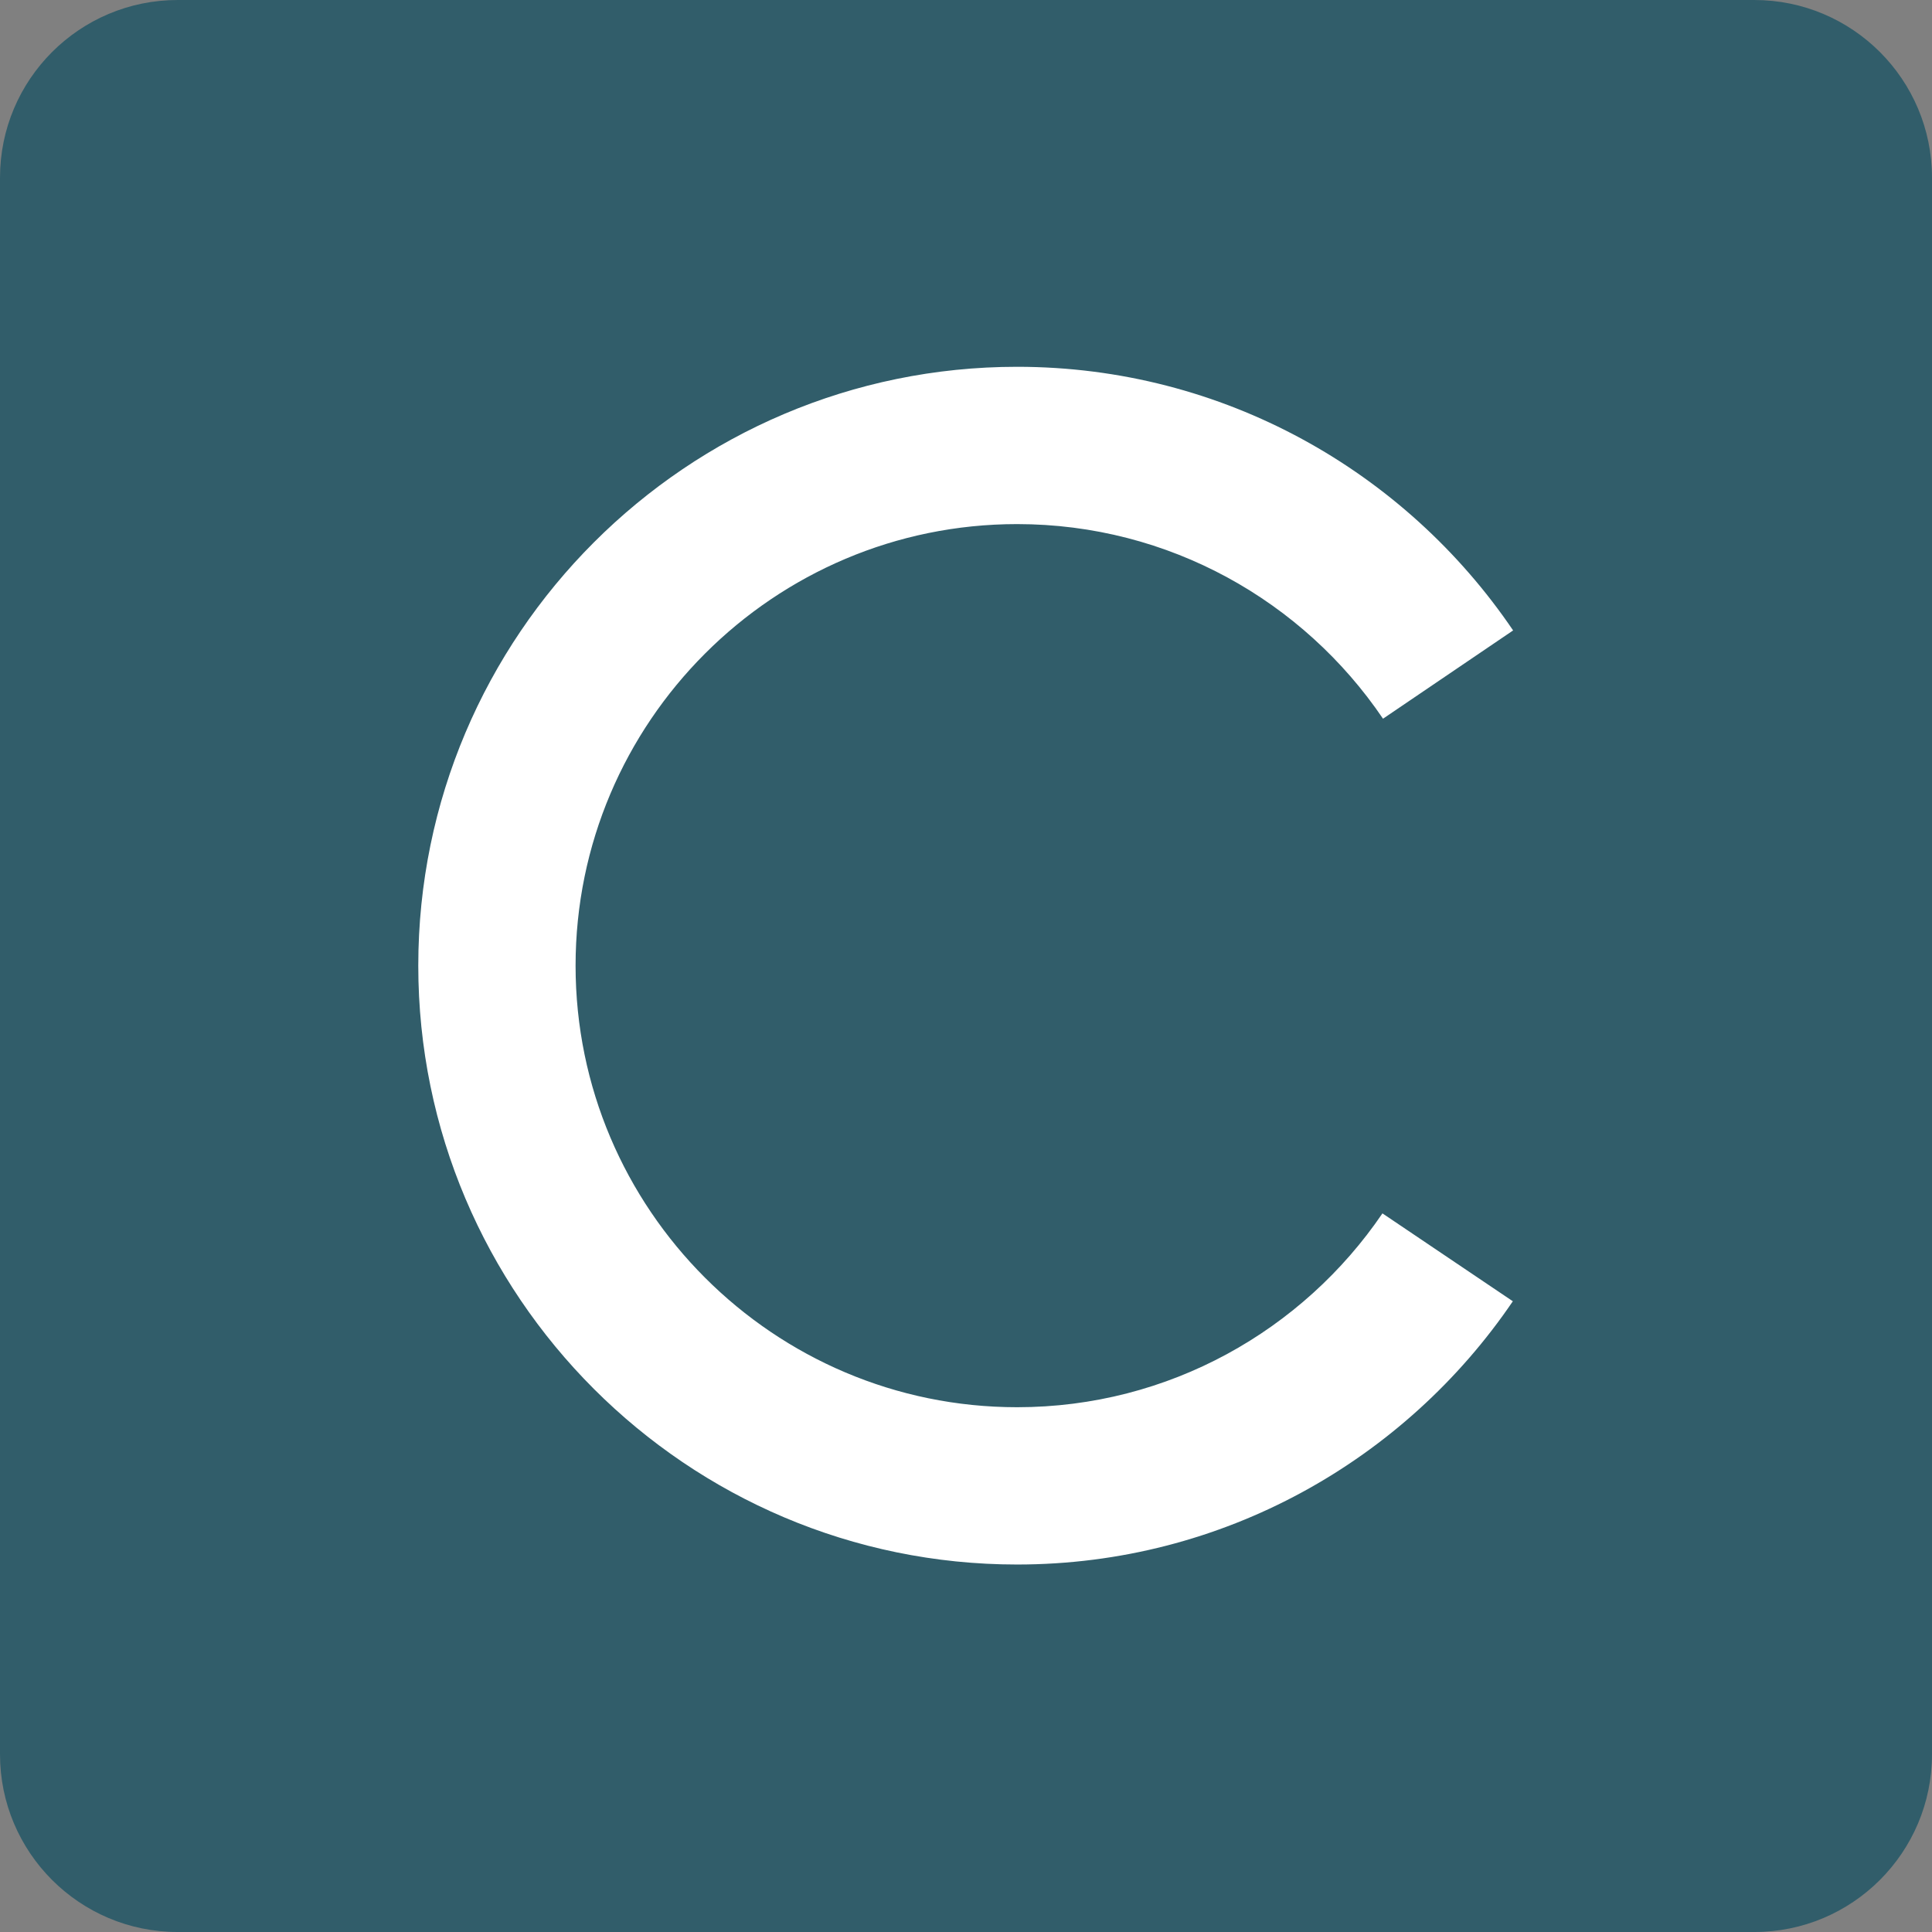 <svg xmlns="http://www.w3.org/2000/svg" xmlns:xlink="http://www.w3.org/1999/xlink" width="500" zoomAndPan="magnify" viewBox="0 0 375 375" height="500" preserveAspectRatio="xMidYMid meet" version="1.2"><rect x="0" y="0" width="375" height="375" fill="#808080" stroke="none"/><defs><clipPath id="40eb23a109"><path d="M 34.5 0 L 340.5 0 C 359.555 0 375 15.445 375 34.5 L 375 340.5 C 375 359.555 359.555 375 340.5 375 L 34.5 375 C 15.445 375 0 359.555 0 340.5 L 0 34.5 C 0 15.445 15.445 0 34.5 0 Z M 34.5 0 "/></clipPath><clipPath id="fbadc41ff7"><path d="M 81.07 71.184 L 294 71.184 L 294 303.684 L 81.07 303.684 Z M 81.07 71.184 "/></clipPath></defs><g id="6e531903eb"><g clip-rule="nonzero" clip-path="url(#40eb23a109)"><rect x="0" width="375" y="0" height="375" style="fill:#315d6a;fill-opacity:1;stroke:none;"/></g><g clip-rule="nonzero" clip-path="url(#fbadc41ff7)"><path style=" stroke:none;fill-rule:nonzero;fill:#ffffff;fill-opacity:1;" d="M 268.332 235.516 C 252.898 258.203 226.875 273.141 197.422 273.141 C 150.164 273.141 111.719 234.691 111.719 187.43 C 111.719 140.172 150.164 101.727 197.422 101.727 C 226.941 101.727 253.02 116.727 268.441 139.5 L 293.695 122.367 C 272.773 91.512 237.43 71.195 197.422 71.195 C 133.328 71.195 81.188 123.34 81.188 187.434 C 81.188 251.527 133.328 303.672 197.422 303.672 C 237.395 303.672 272.715 283.387 293.641 252.574 Z M 268.332 235.516 "/></g></g></svg>